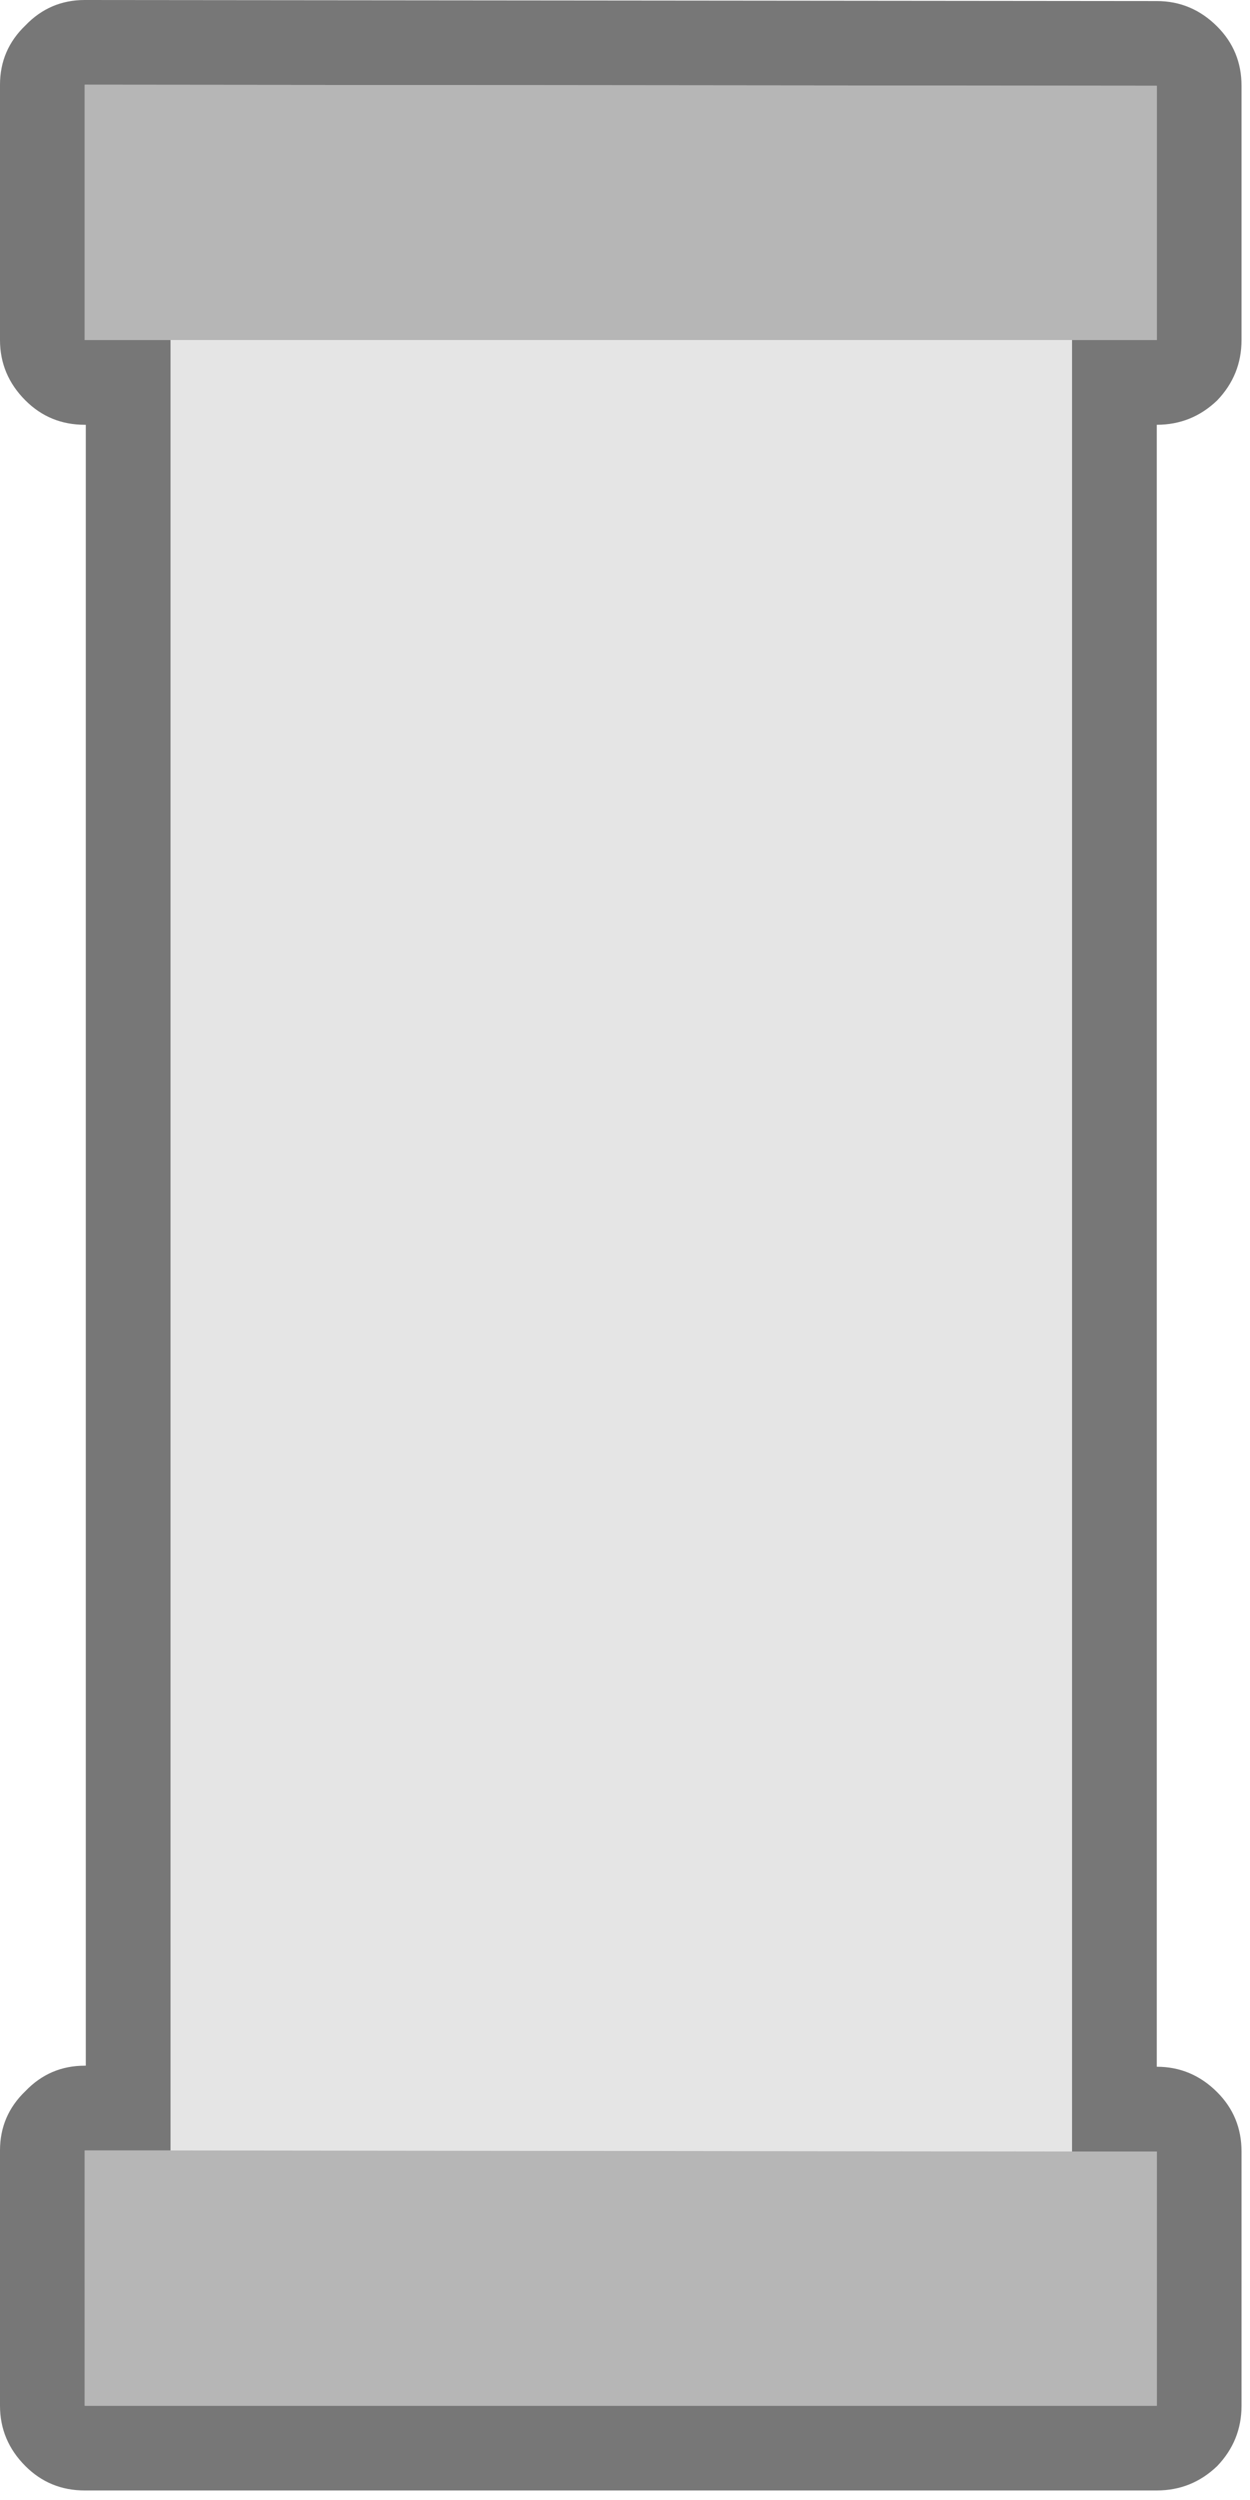 <svg viewBox="0 0 59 118" xmlns="http://www.w3.org/2000/svg"><g fill="none" fill-rule="evenodd"><path fill="#E5E5E5" d="M8.05 16.05H50.6v85.5l-42.55-.05V16.05"/><path d="M8.05 16.05H4V4l50.6.05v12H8.05m42.55 85.5h4v12H4V101.5h4.05l42.55.05" fill="#B6B6B6"/><path d="M50.6 101.55v-85.5h4v-12L4 4v12.05h4.05v85.45H4v12.05h50.6v-12h-4M0 4c0-1.1.4-2.033 1.2-2.8C1.967.4 2.9 0 4 0l50.6.05c1.1 0 2.05.4 2.85 1.2.767.767 1.15 1.7 1.15 2.8v12c0 1.1-.383 2.05-1.15 2.85-.8.767-1.75 1.15-2.85 1.15v77.5c1.1 0 2.05.4 2.85 1.2.767.767 1.15 1.7 1.15 2.8v12c0 1.1-.383 2.05-1.15 2.85-.8.767-1.75 1.15-2.85 1.15H4c-1.1 0-2.033-.383-2.8-1.15-.8-.8-1.2-1.75-1.2-2.85V101.5c0-1.1.4-2.033 1.2-2.8.767-.8 1.7-1.2 2.8-1.2h.05V20.05H4c-1.1 0-2.033-.383-2.8-1.15-.8-.8-1.2-1.75-1.2-2.85V4" fill="#777"/></g></svg>